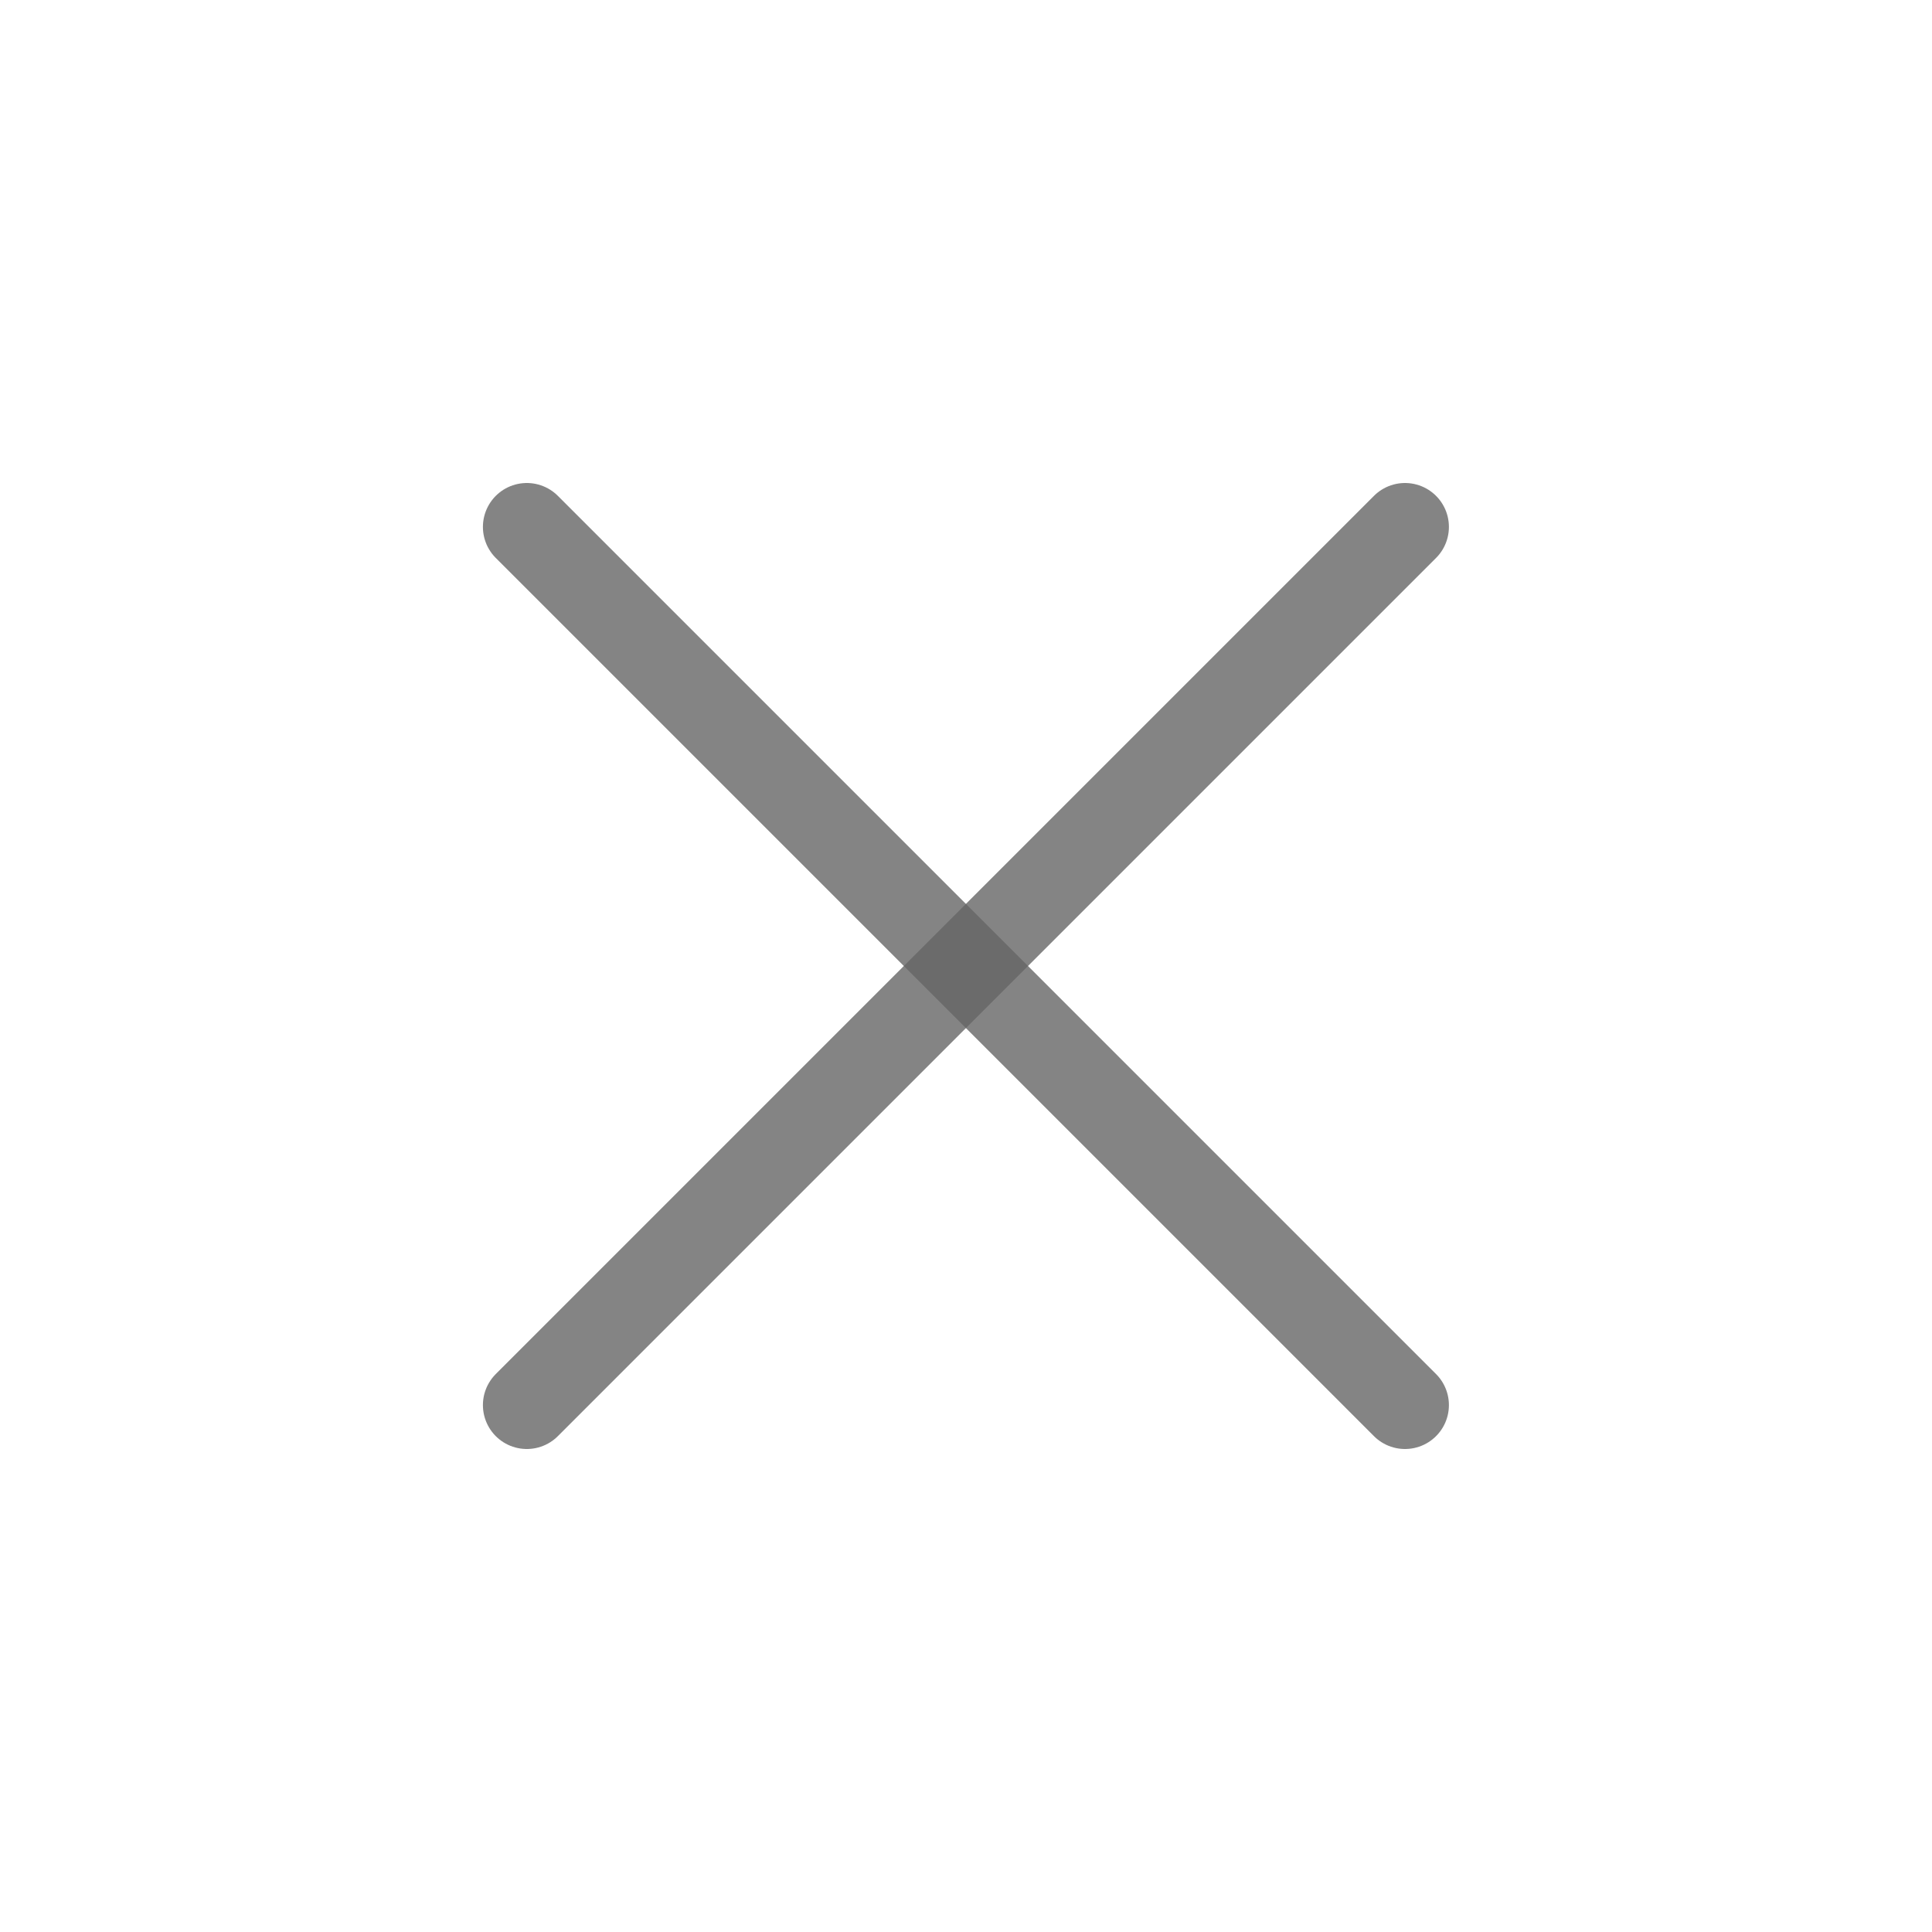 <svg xmlns="http://www.w3.org/2000/svg" xmlns:xlink="http://www.w3.org/1999/xlink" width="22" height="22" viewBox="0 0 22 22">
  <defs>
    <clipPath id="clip-path">
      <rect id="사각형_3428" data-name="사각형 3428" width="18" height="18" transform="translate(0.308 0.308)" fill="#cccee4"/>
    </clipPath>
  </defs>
  <g id="menu-area" transform="translate(-324.846 -4.846)">
    <rect id="ico-menu-header-area" width="22" height="22" transform="translate(324.846 4.846)" fill="#cccee4" opacity="0"/>
    <g id="ico-menu-header" transform="translate(326.538 6.538)" clip-path="url(#clip-path)">
      <g id="그룹_33768" data-name="그룹 33768" transform="translate(4.752 4.753)">
        <g id="그룹_1" data-name="그룹 1" transform="translate(0 0)">
          <line id="선_113" data-name="선 113" x2="10" y2="10" transform="translate(-0.445 -0.445)" fill="none" stroke="rgba(102,102,102,0.8)" stroke-linecap="round" stroke-width="1"/>
        </g>
        <g id="그룹_33767" data-name="그룹 33767" transform="translate(0 0)">
          <line id="선_113-2" data-name="선 113" x1="10" y2="10" transform="translate(-0.445 -0.445)" fill="none" stroke="rgba(102,102,102,0.8)" stroke-linecap="round" stroke-width="1"/>
        </g>
      </g>
    </g>
  </g>
</svg>
